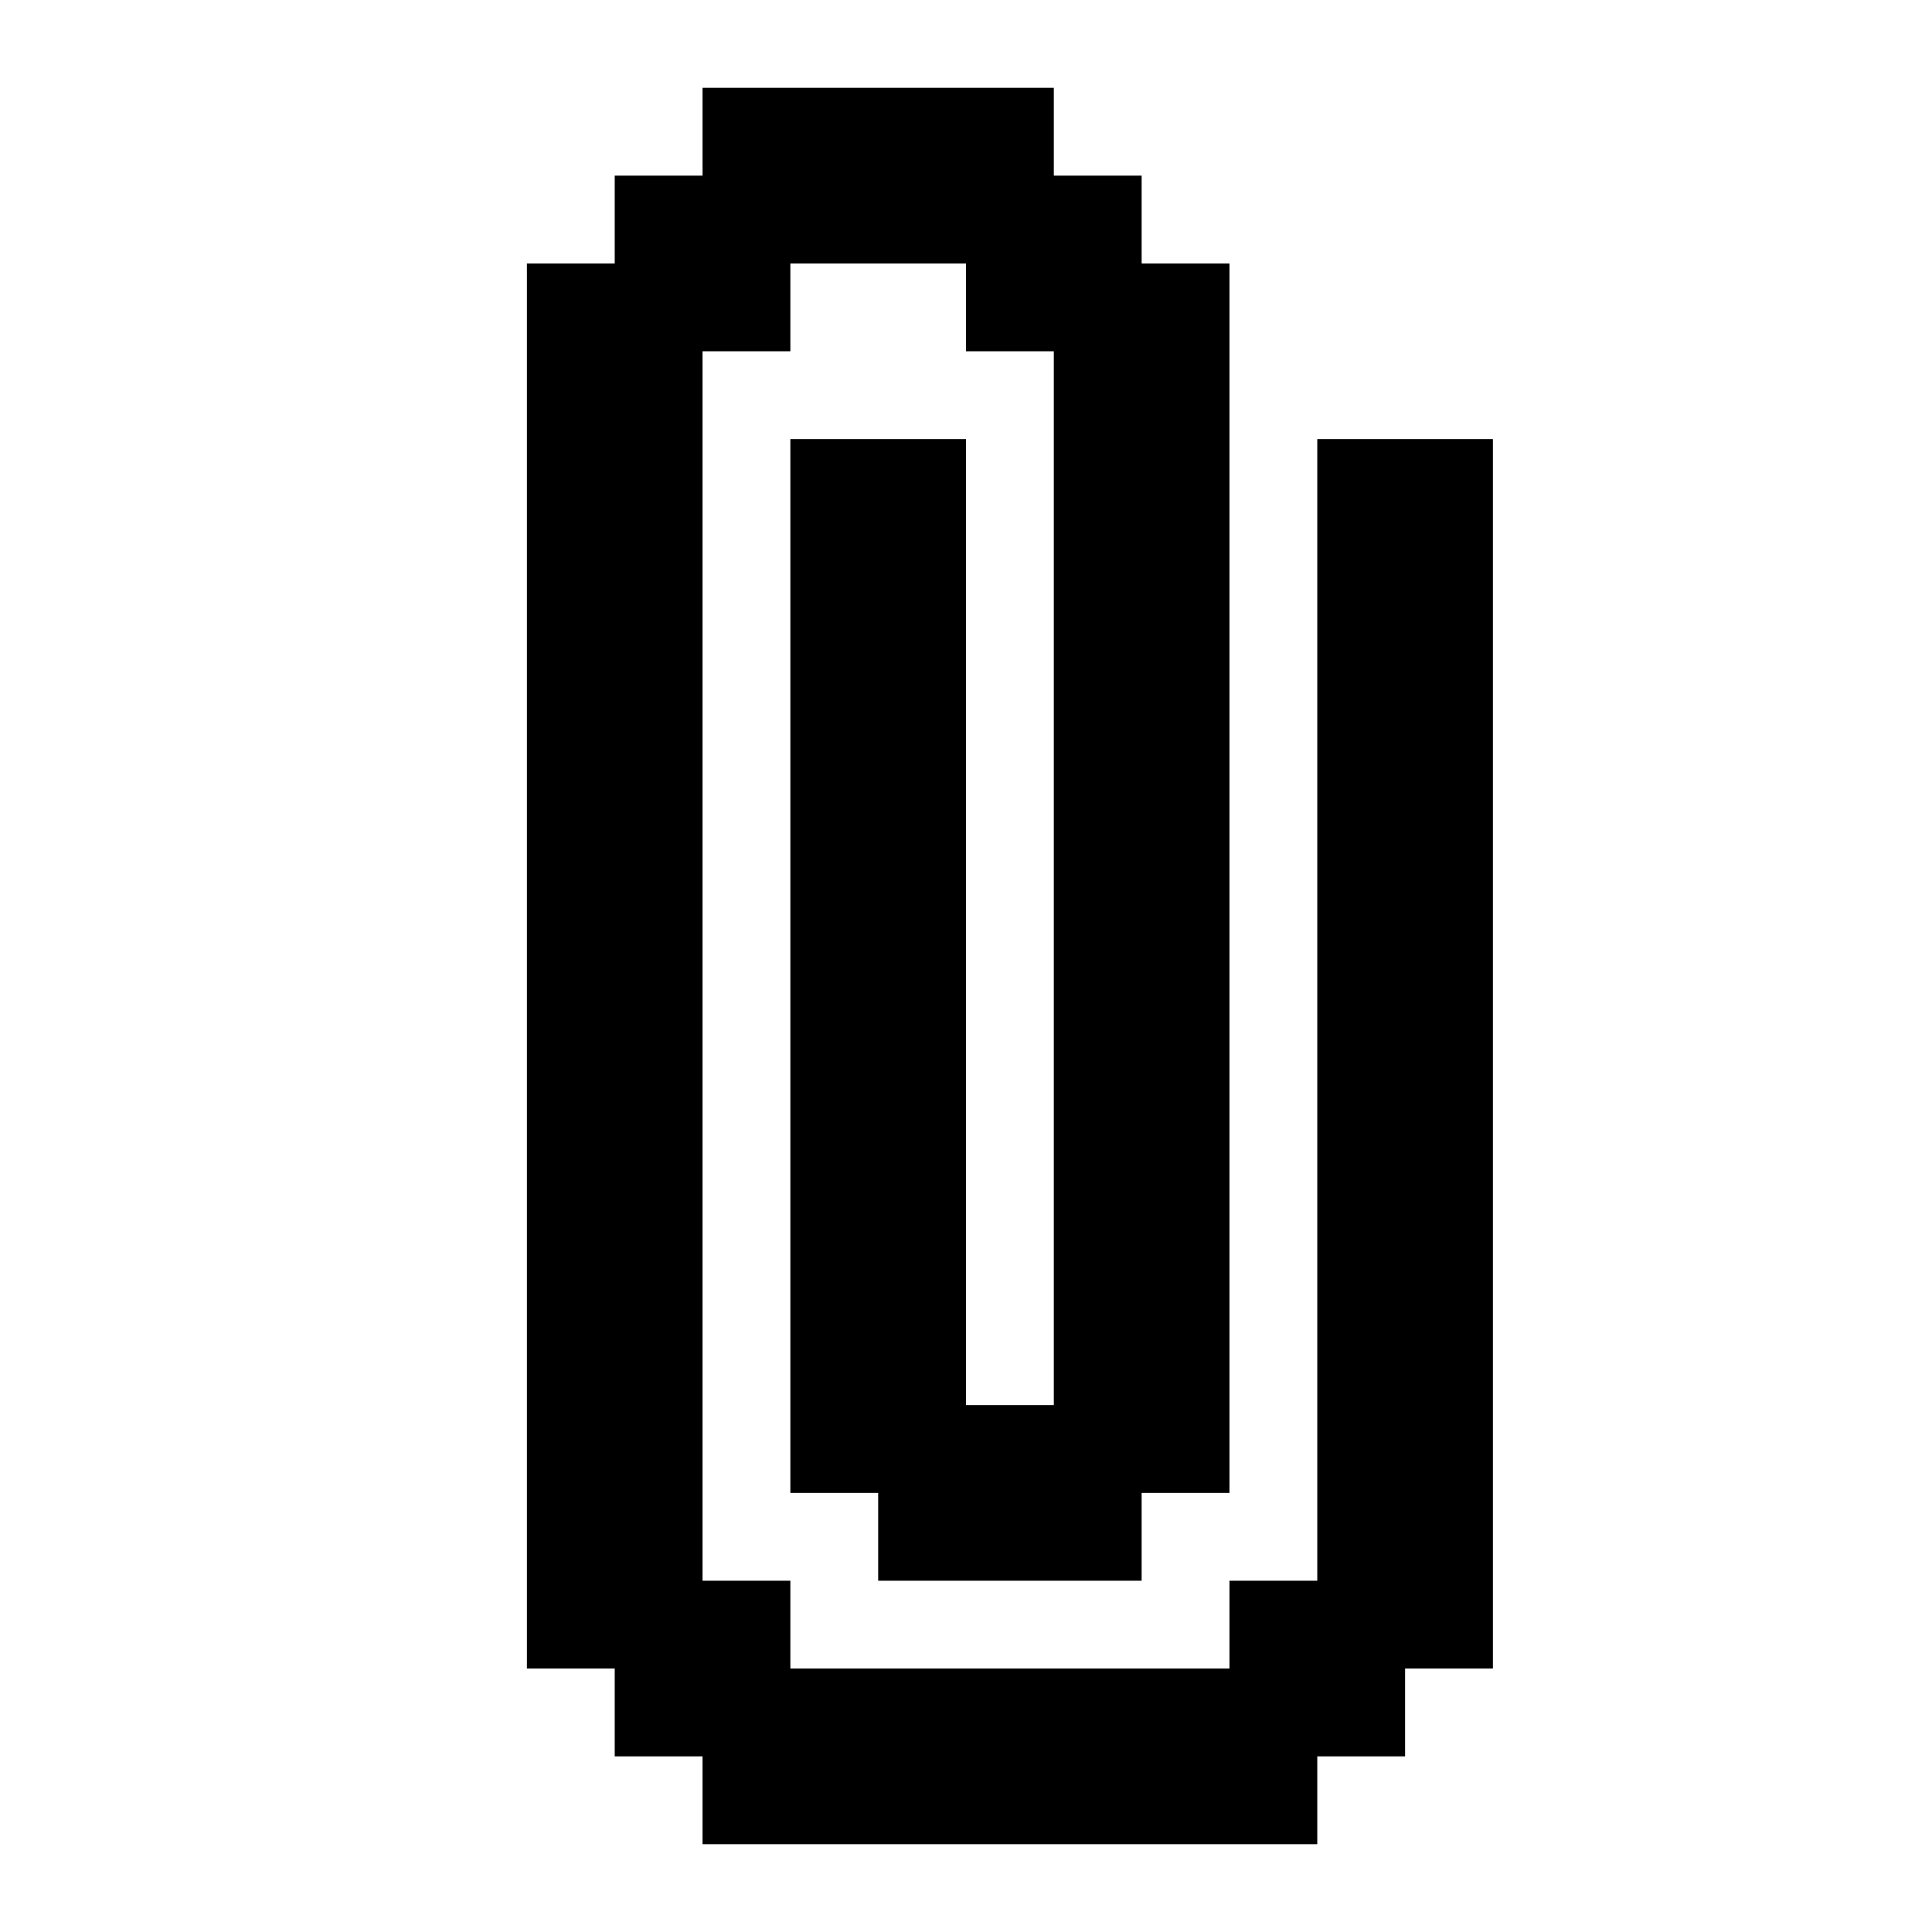 <svg xmlns="http://www.w3.org/2000/svg" id="memory-paperclip" viewBox="0 0 22 22"><path d="M15 21H8V20H7V19H6V3H7V2H8V1H12V2H13V3H14V17H13V18H10V17H9V5H11V16H12V4H11V3H9V4H8V18H9V19H14V18H15V5H17V19H16V20H15Z" /></svg>
